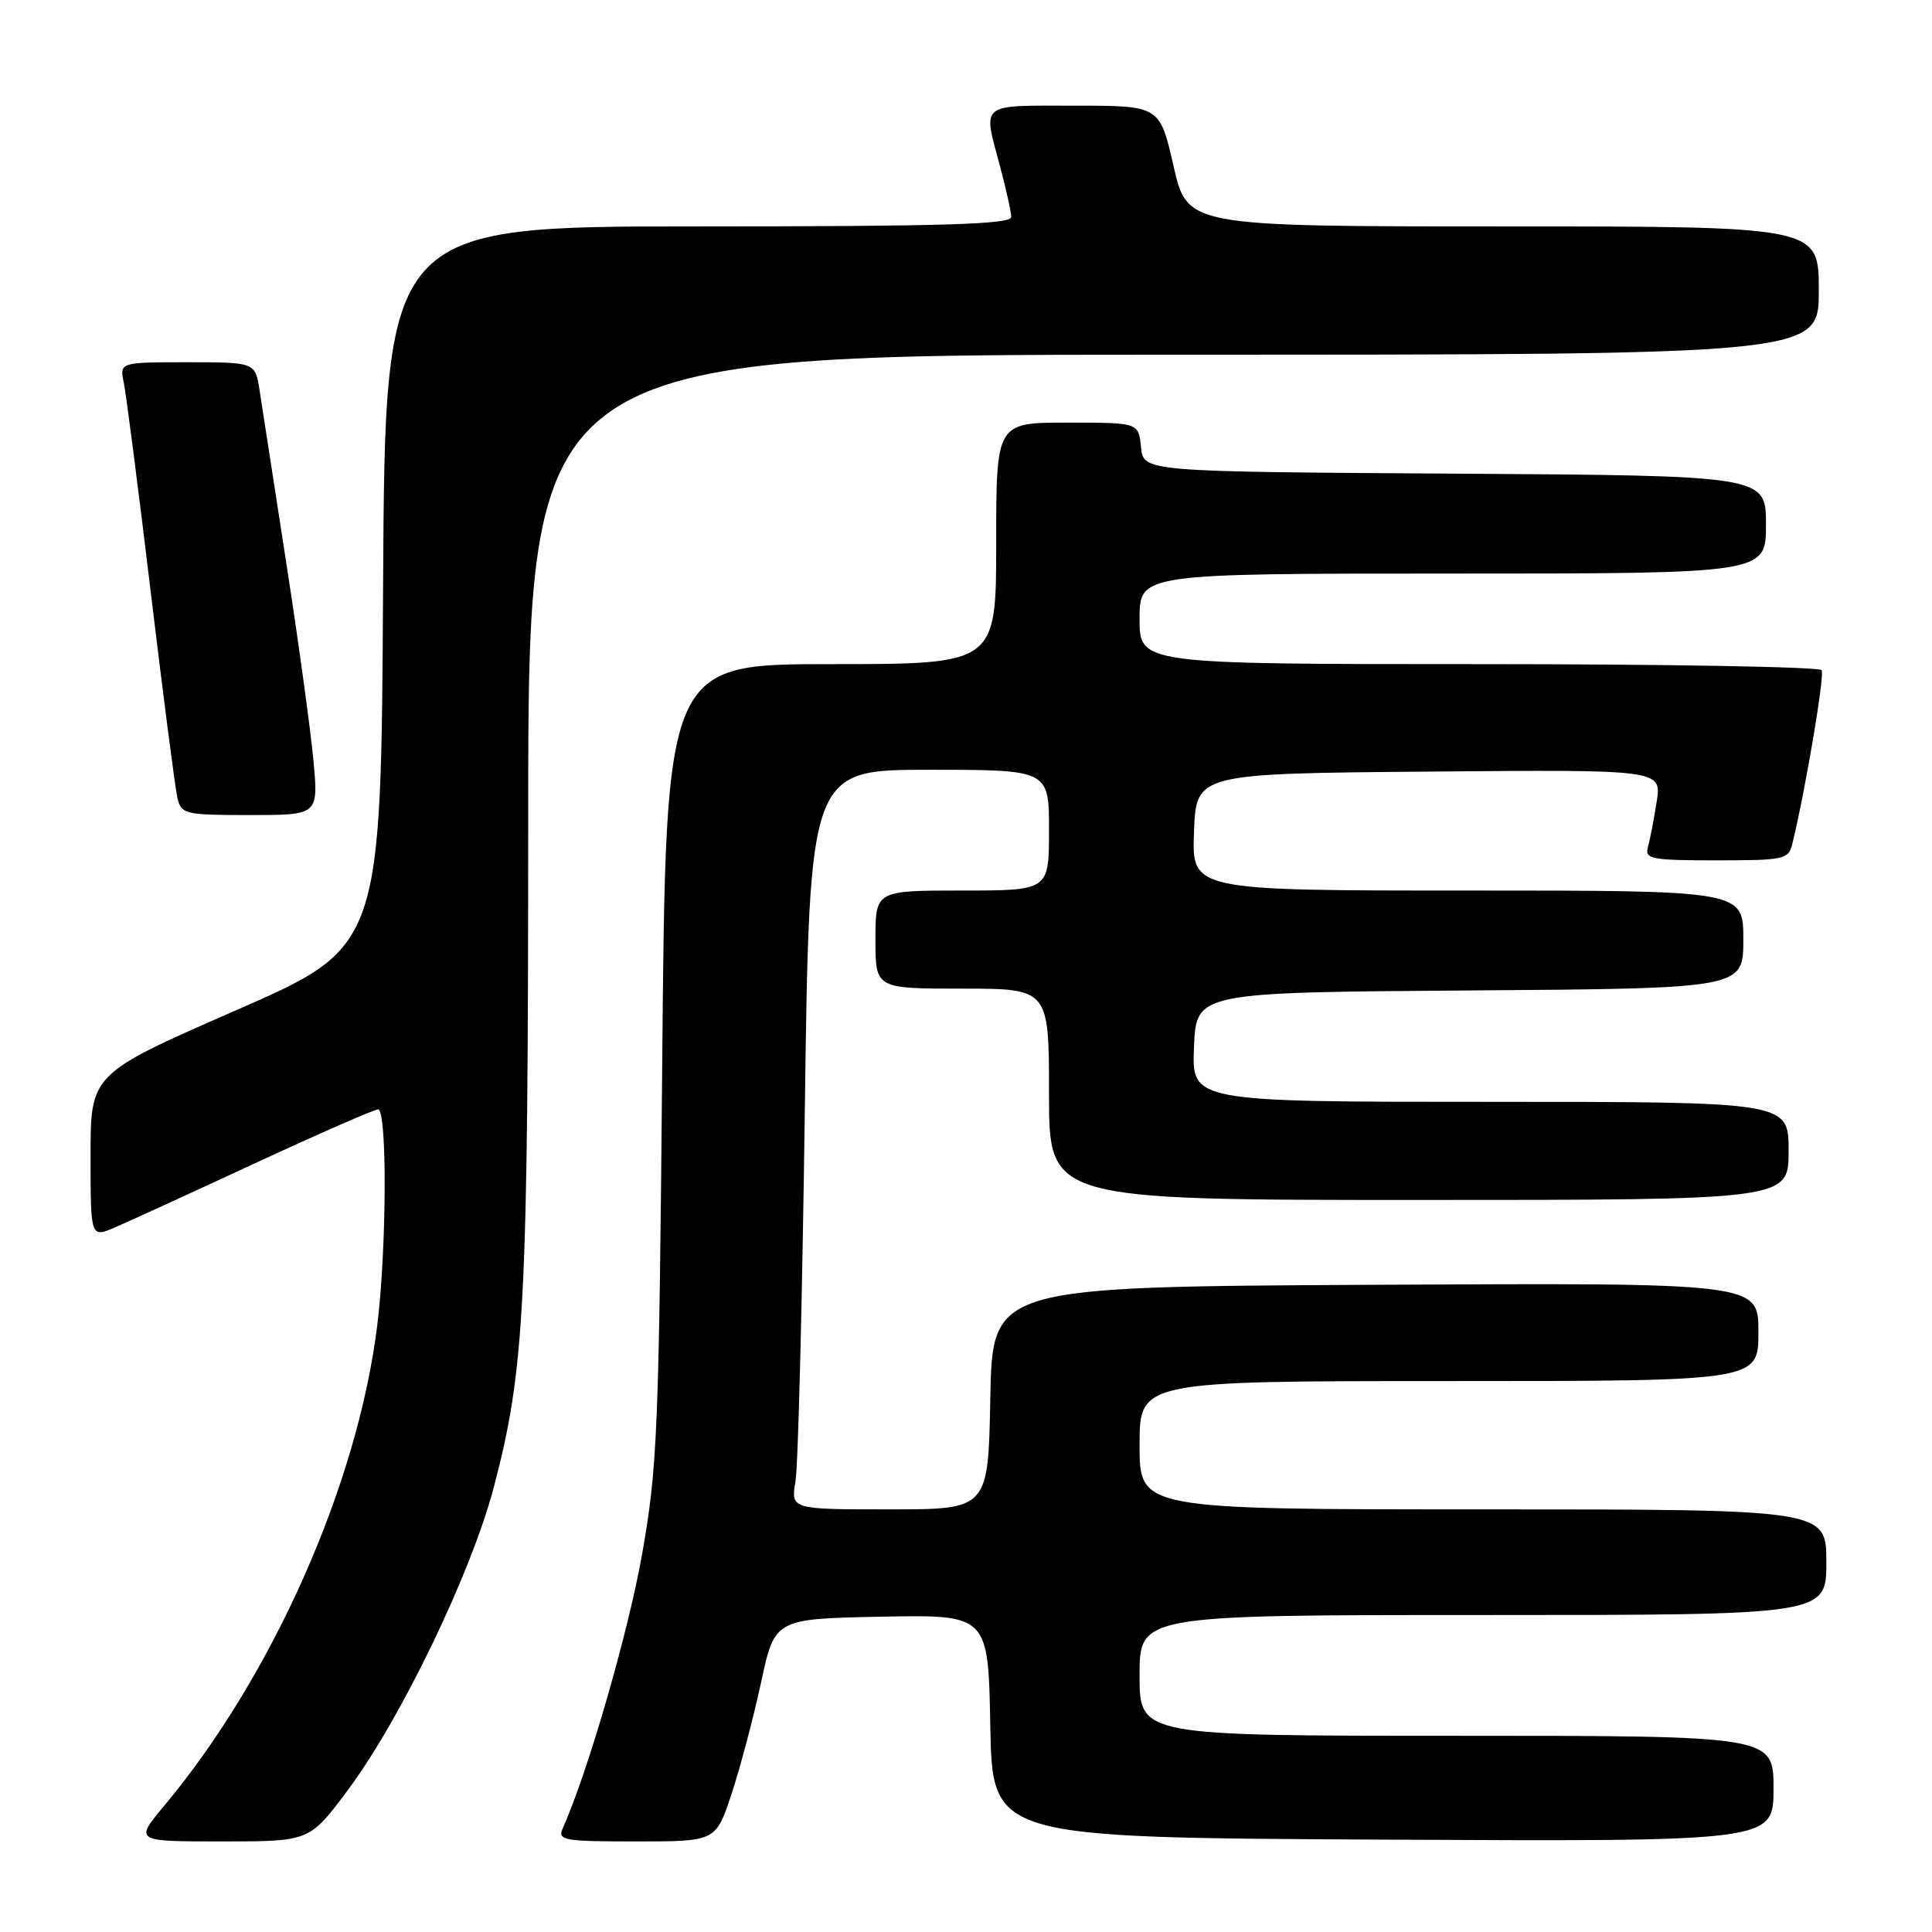 <?xml version="1.0" encoding="UTF-8" standalone="no"?>
<!DOCTYPE svg PUBLIC "-//W3C//DTD SVG 1.1//EN" "http://www.w3.org/Graphics/SVG/1.1/DTD/svg11.dtd" >
<svg xmlns="http://www.w3.org/2000/svg" xmlns:xlink="http://www.w3.org/1999/xlink" version="1.1" viewBox="0 0 256 256">
 <g >
 <path fill="currentColor"
d=" M 46.05 237.25 C 53.12 227.78 62.46 208.40 65.45 197.00 C 69.54 181.41 69.98 172.82 69.99 108.25 C 70.00 47.00 70.00 47.00 155.50 47.00 C 241.00 47.00 241.00 47.00 241.00 38.50 C 241.00 30.00 241.00 30.00 199.16 30.00 C 157.33 30.00 157.33 30.00 155.50 22.00 C 153.67 14.00 153.67 14.00 142.34 14.00 C 129.64 14.00 130.23 13.53 132.50 22.00 C 133.31 25.02 133.98 28.06 133.99 28.75 C 134.00 29.73 125.04 30.00 92.51 30.00 C 51.02 30.00 51.02 30.00 50.76 77.73 C 50.50 125.46 50.50 125.46 31.25 133.88 C 12.00 142.30 12.00 142.30 12.00 153.16 C 12.00 164.03 12.00 164.03 15.25 162.63 C 17.04 161.86 25.41 158.03 33.85 154.11 C 42.29 150.20 49.60 147.00 50.10 147.00 C 51.32 147.00 51.24 165.64 49.97 175.77 C 47.33 196.81 36.11 222.07 21.78 239.25 C 17.81 244.00 17.81 244.00 29.41 244.00 C 41.01 244.00 41.01 244.00 46.05 237.25 Z  M 96.92 237.75 C 98.06 234.30 99.82 227.67 100.83 223.00 C 102.65 214.50 102.65 214.50 116.80 214.22 C 130.95 213.95 130.95 213.95 131.22 228.72 C 131.50 243.50 131.50 243.50 183.25 243.76 C 235.00 244.02 235.00 244.02 235.00 237.01 C 235.00 230.00 235.00 230.00 193.00 230.00 C 151.00 230.00 151.00 230.00 151.00 222.00 C 151.00 214.00 151.00 214.00 196.50 214.00 C 242.00 214.00 242.00 214.00 242.00 207.00 C 242.00 200.00 242.00 200.00 196.50 200.00 C 151.00 200.00 151.00 200.00 151.00 191.50 C 151.00 183.00 151.00 183.00 192.00 183.00 C 233.00 183.00 233.00 183.00 233.00 176.49 C 233.00 169.98 233.00 169.98 182.25 170.24 C 131.50 170.50 131.50 170.50 131.22 185.25 C 130.95 200.00 130.95 200.00 117.86 200.00 C 104.78 200.00 104.78 200.00 105.41 196.25 C 105.76 194.19 106.31 172.14 106.64 147.25 C 107.25 102.00 107.25 102.00 123.12 102.00 C 139.00 102.00 139.00 102.00 139.00 110.00 C 139.00 118.00 139.00 118.00 127.50 118.00 C 116.00 118.00 116.00 118.00 116.00 124.50 C 116.00 131.00 116.00 131.00 127.50 131.00 C 139.00 131.00 139.00 131.00 139.00 145.00 C 139.00 159.00 139.00 159.00 188.00 159.00 C 237.00 159.00 237.00 159.00 237.00 152.50 C 237.00 146.00 237.00 146.00 197.46 146.00 C 157.91 146.00 157.91 146.00 158.21 138.75 C 158.50 131.50 158.50 131.50 194.75 131.24 C 231.00 130.98 231.00 130.98 231.00 124.49 C 231.00 118.00 231.00 118.00 194.46 118.00 C 157.92 118.00 157.92 118.00 158.21 110.25 C 158.50 102.50 158.50 102.50 189.34 102.24 C 220.18 101.97 220.18 101.97 219.52 106.24 C 219.15 108.58 218.63 111.29 218.36 112.25 C 217.91 113.83 218.80 114.00 227.41 114.00 C 236.49 114.00 236.99 113.89 237.51 111.75 C 239.26 104.52 241.79 89.48 241.38 88.80 C 241.10 88.36 220.66 88.00 195.94 88.00 C 151.00 88.00 151.00 88.00 151.00 82.00 C 151.00 76.00 151.00 76.00 192.50 76.00 C 234.00 76.00 234.00 76.00 234.00 69.51 C 234.00 63.02 234.00 63.02 192.75 62.76 C 151.50 62.50 151.50 62.50 151.19 59.25 C 150.87 56.00 150.87 56.00 141.44 56.00 C 132.00 56.00 132.00 56.00 132.00 72.00 C 132.00 88.00 132.00 88.00 110.11 88.00 C 88.21 88.00 88.21 88.00 87.75 140.75 C 87.32 189.55 87.12 194.44 85.07 206.00 C 83.23 216.37 77.86 234.93 74.57 242.25 C 73.85 243.86 74.65 244.00 84.31 244.00 C 94.84 244.00 94.84 244.00 96.92 237.75 Z  M 41.53 100.75 C 41.16 96.76 39.54 84.95 37.92 74.50 C 36.30 64.05 34.72 53.81 34.40 51.75 C 33.82 48.00 33.82 48.00 24.83 48.00 C 15.84 48.00 15.84 48.00 16.41 50.75 C 16.72 52.26 18.33 64.75 19.98 78.50 C 21.63 92.25 23.22 104.51 23.51 105.75 C 24.01 107.88 24.52 108.00 33.12 108.00 C 42.20 108.00 42.20 108.00 41.53 100.75 Z "/>
</g>
</svg>